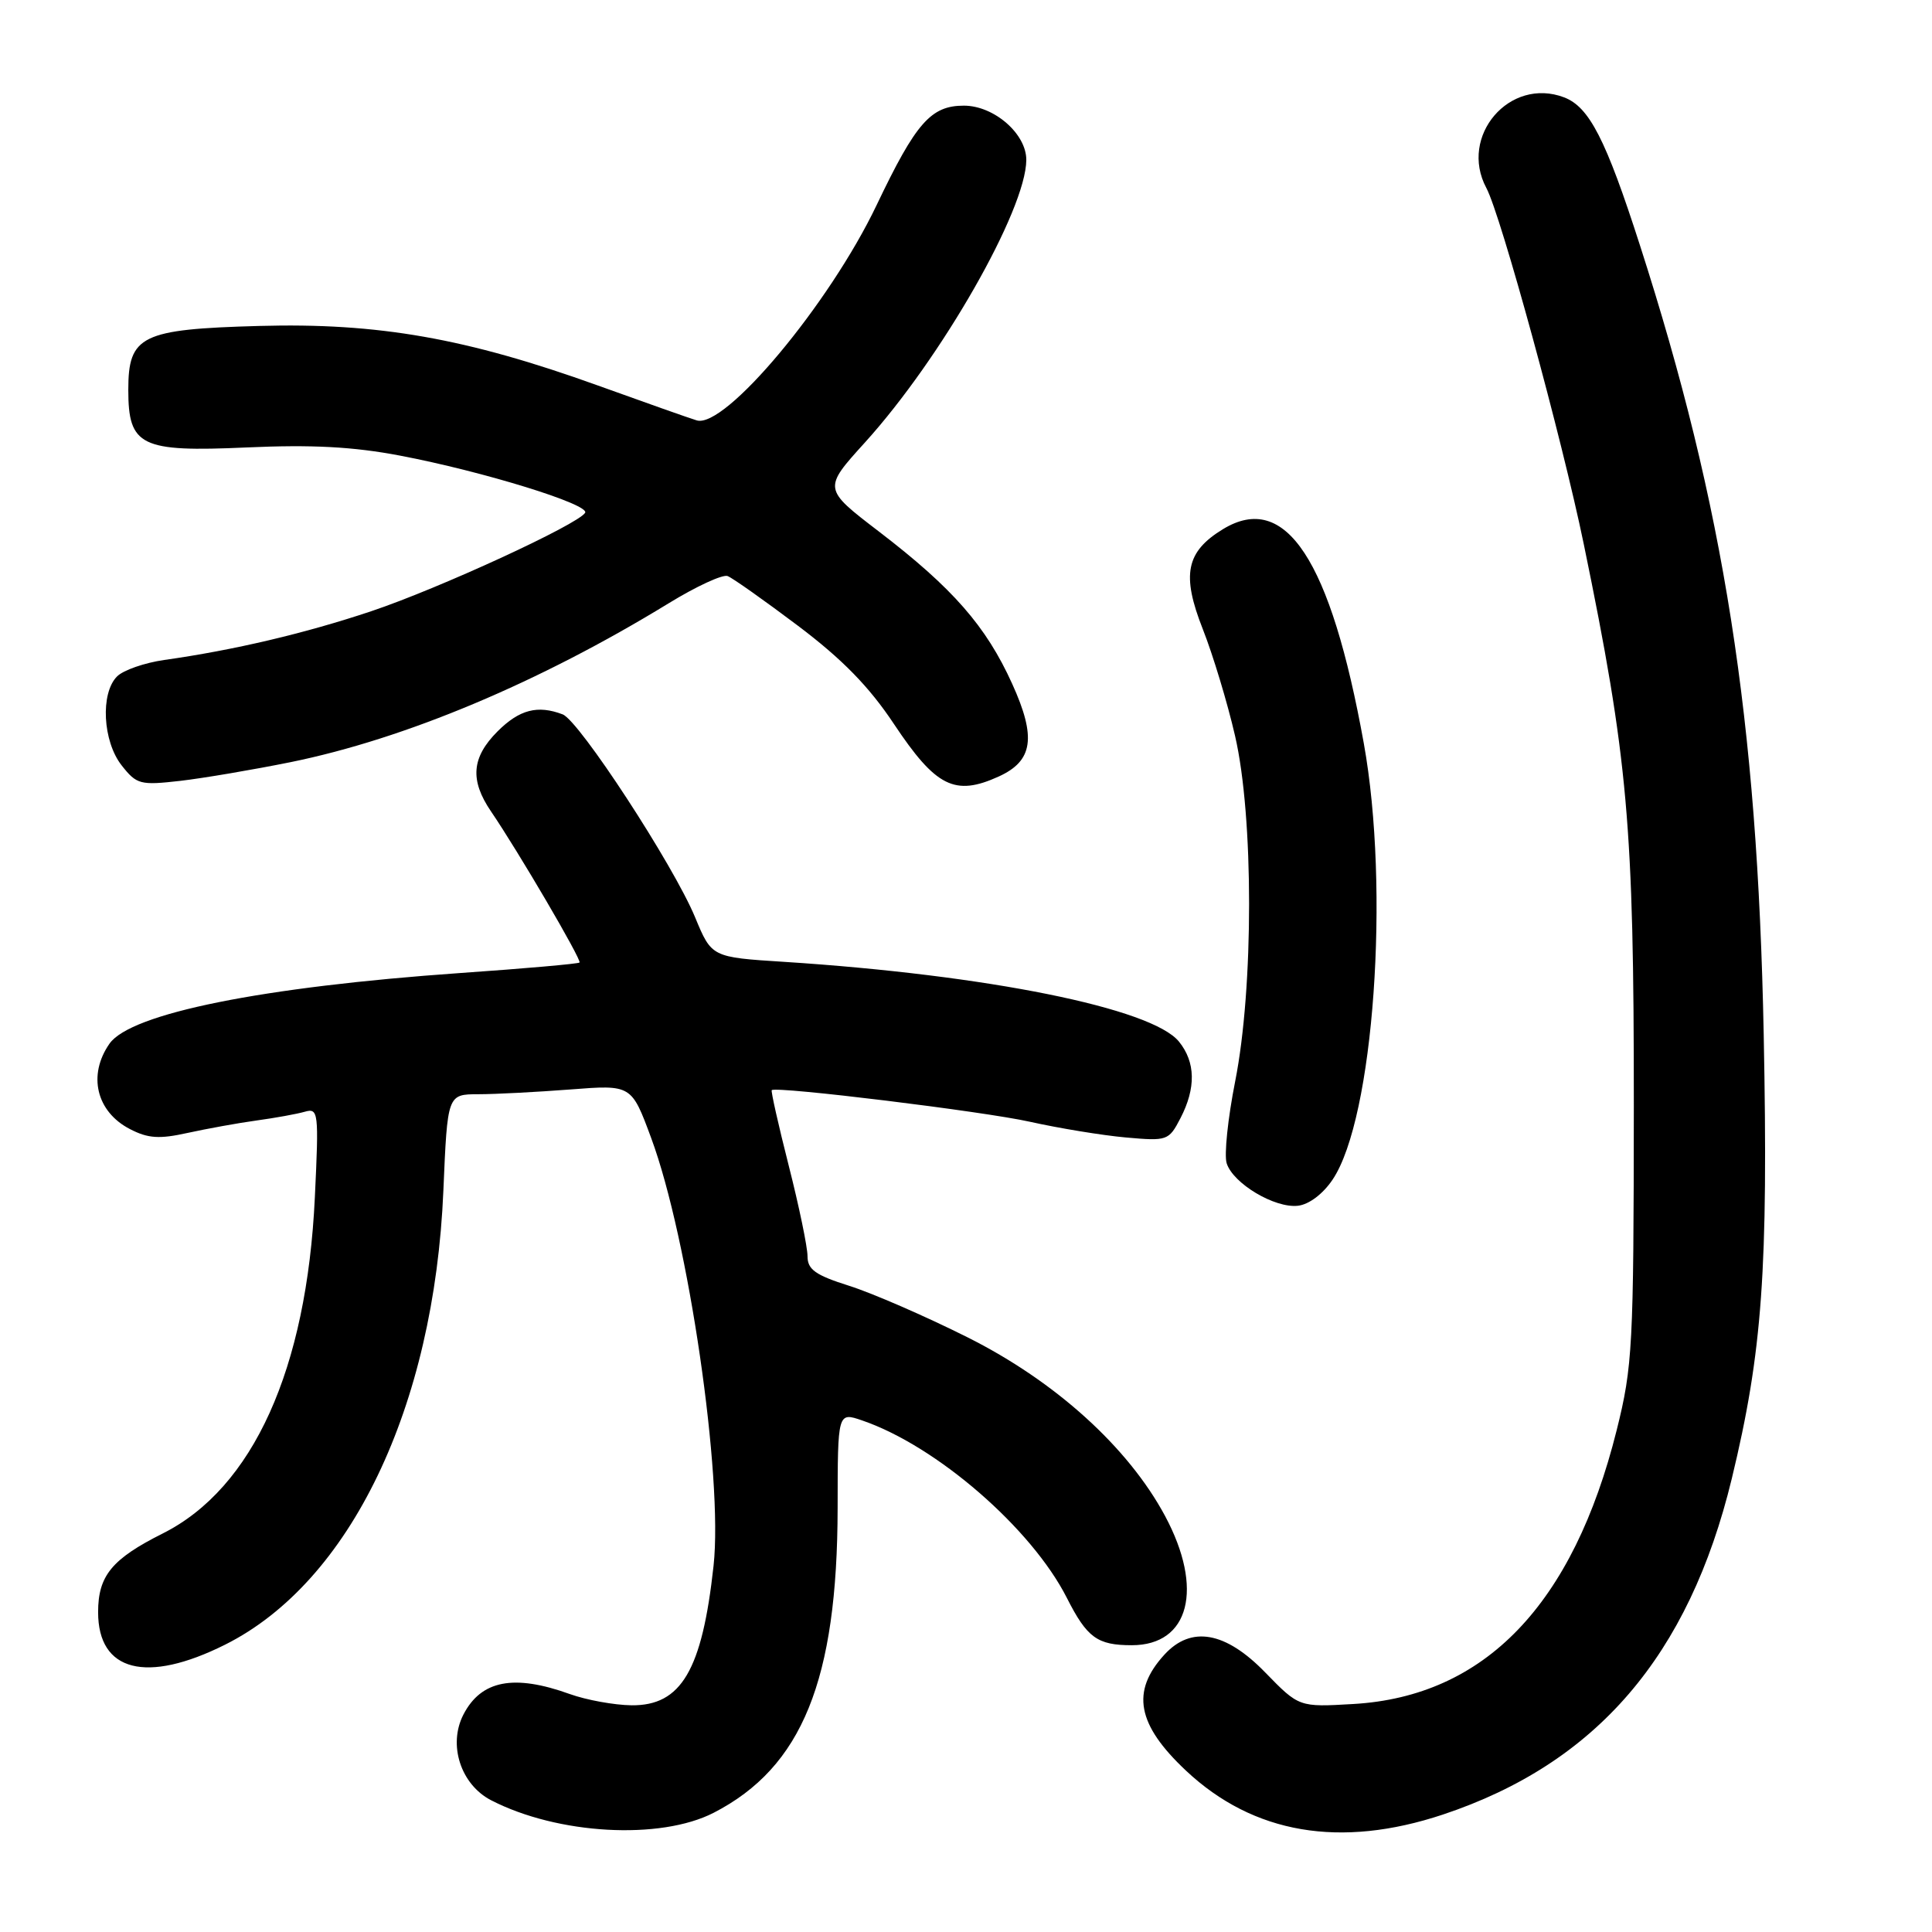 <?xml version="1.0" encoding="UTF-8" standalone="no"?>
<!DOCTYPE svg PUBLIC "-//W3C//DTD SVG 1.1//EN" "http://www.w3.org/Graphics/SVG/1.1/DTD/svg11.dtd" >
<svg xmlns="http://www.w3.org/2000/svg" xmlns:xlink="http://www.w3.org/1999/xlink" version="1.1" viewBox="0 0 256 256">
 <g >
 <path fill="currentColor"
d=" M 94.57 240.20 C 106.28 234.17 110.96 222.65 110.99 199.80 C 111.00 187.10 111.00 187.10 114.25 188.22 C 124.11 191.60 136.69 202.51 141.37 211.74 C 144.04 217.01 145.40 218.00 149.97 218.00 C 157.61 218.00 159.54 210.51 154.38 200.88 C 149.49 191.76 139.83 183.02 128.20 177.20 C 122.63 174.41 115.57 171.34 112.53 170.38 C 108.04 168.96 107.00 168.22 107.00 166.45 C 107.00 165.24 105.88 159.84 104.51 154.45 C 103.14 149.06 102.13 144.55 102.26 144.45 C 102.92 143.91 130.36 147.27 136.47 148.64 C 140.34 149.50 146.05 150.44 149.17 150.72 C 154.68 151.21 154.87 151.15 156.42 148.16 C 158.49 144.16 158.42 140.74 156.22 138.02 C 152.63 133.59 130.84 129.19 103.90 127.45 C 94.30 126.84 94.30 126.84 92.11 121.56 C 89.24 114.62 76.76 95.51 74.56 94.66 C 71.24 93.39 68.82 94.02 65.92 96.92 C 62.49 100.36 62.24 103.36 65.05 107.50 C 68.68 112.82 77.11 127.22 76.79 127.54 C 76.62 127.71 69.51 128.34 60.99 128.93 C 34.76 130.77 17.32 134.28 14.51 138.29 C 11.60 142.45 12.76 147.31 17.22 149.61 C 19.61 150.85 21.11 150.95 24.85 150.12 C 27.41 149.56 31.52 148.81 34.00 148.47 C 36.48 148.13 39.35 147.61 40.39 147.31 C 42.19 146.80 42.26 147.34 41.72 158.64 C 40.65 181.43 33.52 197.19 21.57 203.19 C 14.83 206.57 13.00 208.79 13.00 213.62 C 13.00 221.50 19.40 223.14 29.82 217.93 C 46.40 209.64 57.54 186.48 58.75 157.75 C 59.29 145.00 59.29 145.00 63.39 144.99 C 65.65 144.99 71.14 144.70 75.58 144.36 C 83.67 143.73 83.67 143.73 86.28 150.78 C 91.23 164.12 95.83 195.71 94.55 207.47 C 93.04 221.31 90.27 226.03 83.68 225.96 C 81.38 225.93 77.70 225.26 75.50 224.47 C 68.09 221.80 63.76 222.64 61.41 227.18 C 59.34 231.18 61.04 236.45 65.07 238.54 C 73.88 243.09 87.47 243.85 94.57 240.20 Z  M 191.19 240.44 C 211.53 233.66 223.78 219.42 229.47 195.93 C 233.53 179.14 234.31 168.27 233.70 137.03 C 232.88 95.34 228.45 67.12 217.30 32.50 C 212.78 18.44 210.58 14.17 207.25 12.90 C 200.03 10.16 193.28 18.04 196.95 24.91 C 198.88 28.51 206.98 58.14 209.86 72.11 C 215.72 100.55 216.50 109.34 216.49 146.50 C 216.47 178.40 216.33 181.05 214.22 189.50 C 208.44 212.63 196.75 224.78 179.32 225.79 C 172.13 226.21 172.13 226.21 167.65 221.61 C 162.38 216.18 157.83 215.38 154.29 219.25 C 149.83 224.12 150.65 228.52 157.16 234.63 C 166.08 243.00 177.59 244.96 191.19 240.44 Z  M 176.58 156.30 C 182.03 148.19 184.20 117.84 180.71 98.49 C 176.32 74.15 170.35 65.07 162.06 70.11 C 157.15 73.10 156.53 76.15 159.38 83.37 C 160.71 86.74 162.64 93.10 163.65 97.50 C 166.13 108.21 166.13 130.91 163.66 143.32 C 162.70 148.17 162.19 153.04 162.54 154.14 C 163.39 156.82 168.90 160.11 171.97 159.77 C 173.44 159.61 175.30 158.21 176.58 156.30 Z  M 38.50 100.99 C 53.69 97.90 71.46 90.43 88.60 79.94 C 92.25 77.70 95.76 76.08 96.41 76.33 C 97.05 76.57 101.25 79.54 105.74 82.92 C 111.60 87.34 115.17 90.99 118.45 95.93 C 124.01 104.28 126.52 105.54 132.34 102.89 C 136.89 100.82 137.34 97.70 134.12 90.61 C 130.66 82.97 126.26 77.94 116.46 70.43 C 109.05 64.76 109.05 64.76 114.61 58.63 C 124.73 47.46 135.95 27.82 135.99 21.20 C 136.01 17.74 131.72 14.00 127.72 14.00 C 123.35 14.00 121.37 16.25 116.16 27.17 C 109.89 40.31 96.05 56.86 92.31 55.70 C 91.31 55.40 85.44 53.32 79.25 51.09 C 61.81 44.81 50.10 42.75 34.33 43.19 C 18.73 43.62 17.00 44.46 17.00 51.65 C 17.00 59.12 18.64 59.92 32.66 59.29 C 41.30 58.90 46.80 59.19 53.00 60.37 C 63.99 62.46 78.21 66.85 77.53 67.95 C 76.56 69.51 58.15 77.99 49.19 80.99 C 40.44 83.92 30.98 86.15 21.76 87.45 C 19.16 87.82 16.34 88.80 15.51 89.63 C 13.28 91.86 13.61 98.23 16.12 101.42 C 18.11 103.95 18.58 104.07 23.87 103.47 C 26.97 103.11 33.55 101.99 38.50 100.99 Z "/>
</g>
</svg>